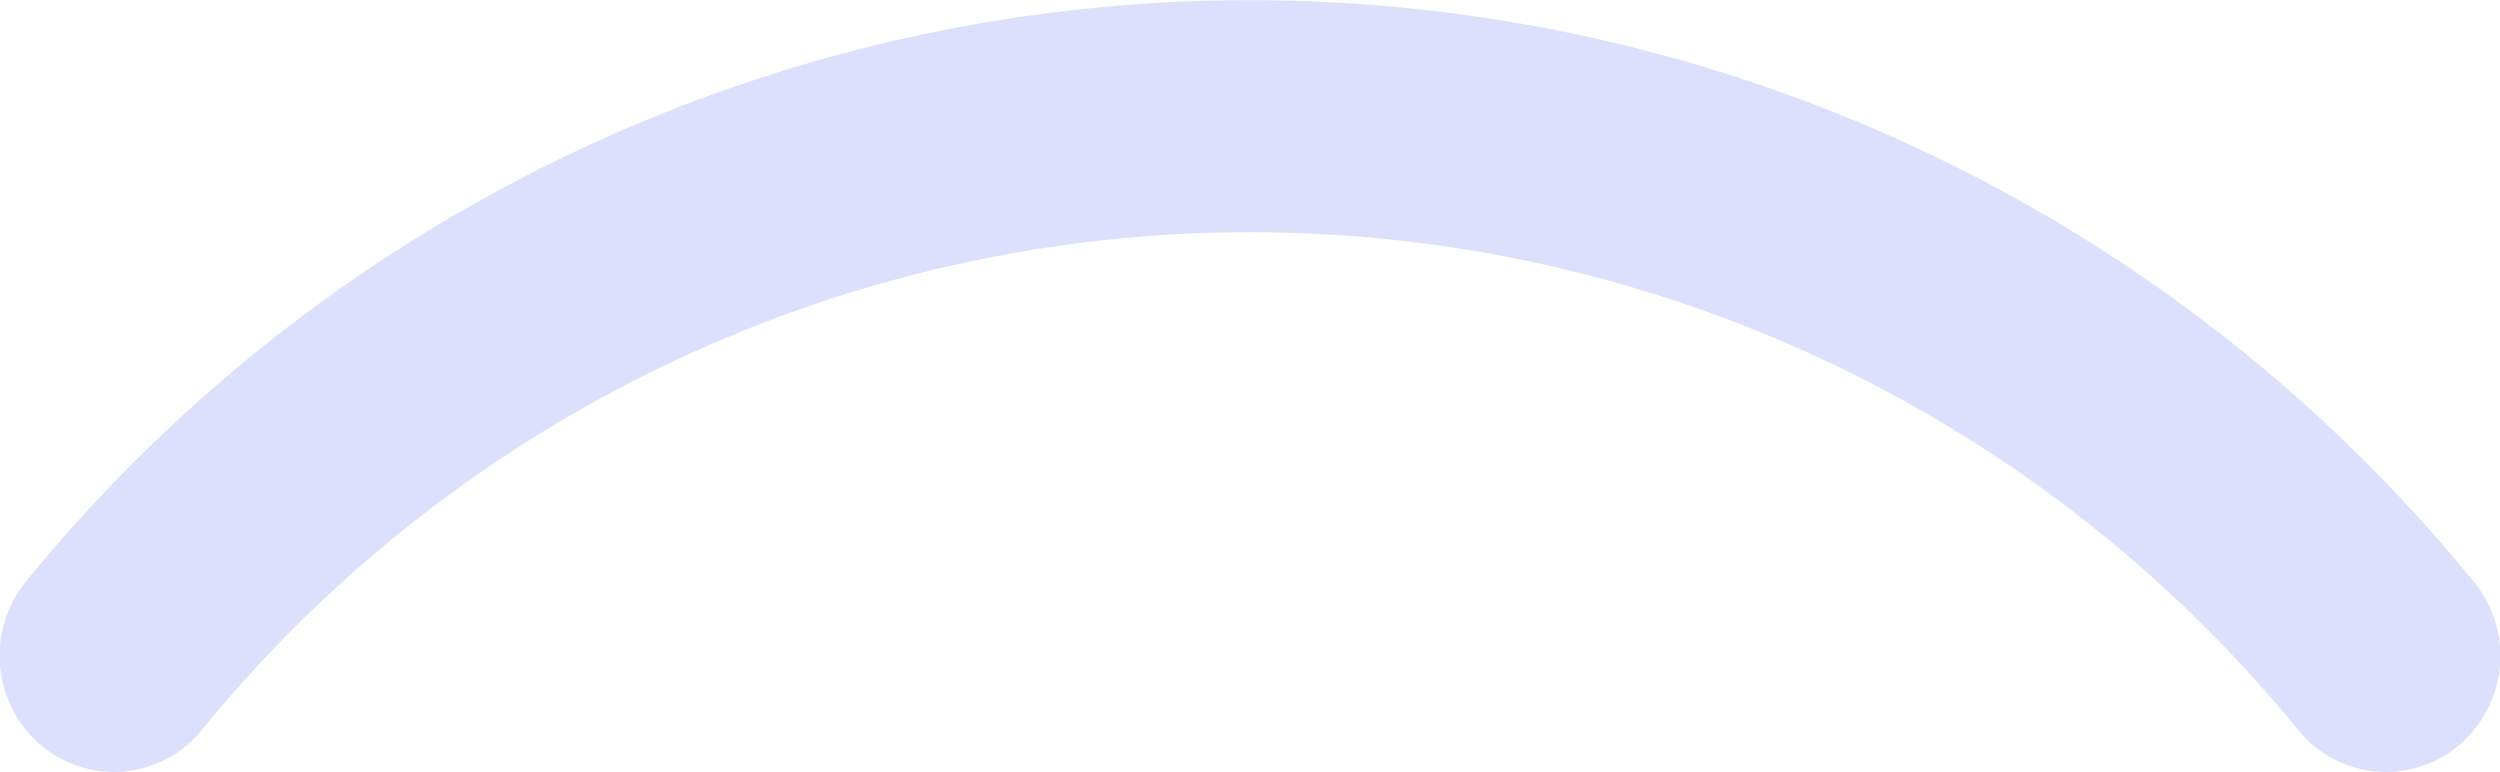 <svg xmlns="http://www.w3.org/2000/svg" width="61.94" height="19.125" viewBox="0 0 61.94 19.125">
<defs>
    <style>
      .cls-1 {
        fill: #8b96f7;
        fill-rule: evenodd;
        opacity: 0.3;
      }
    </style>
  </defs>
  <path id="Wi-Fi" class="cls-1" d="M1272.31,66.4a39.118,39.118,0,0,0-60.63,0,2.909,2.909,0,0,0,.35,4.05,2.8,2.8,0,0,0,3.99-.352,33.511,33.511,0,0,1,51.96,0,2.8,2.8,0,0,0,3.99.352A2.9,2.9,0,0,0,1272.31,66.4Z" transform="translate(-1211.03 -52)"/>
</svg>
